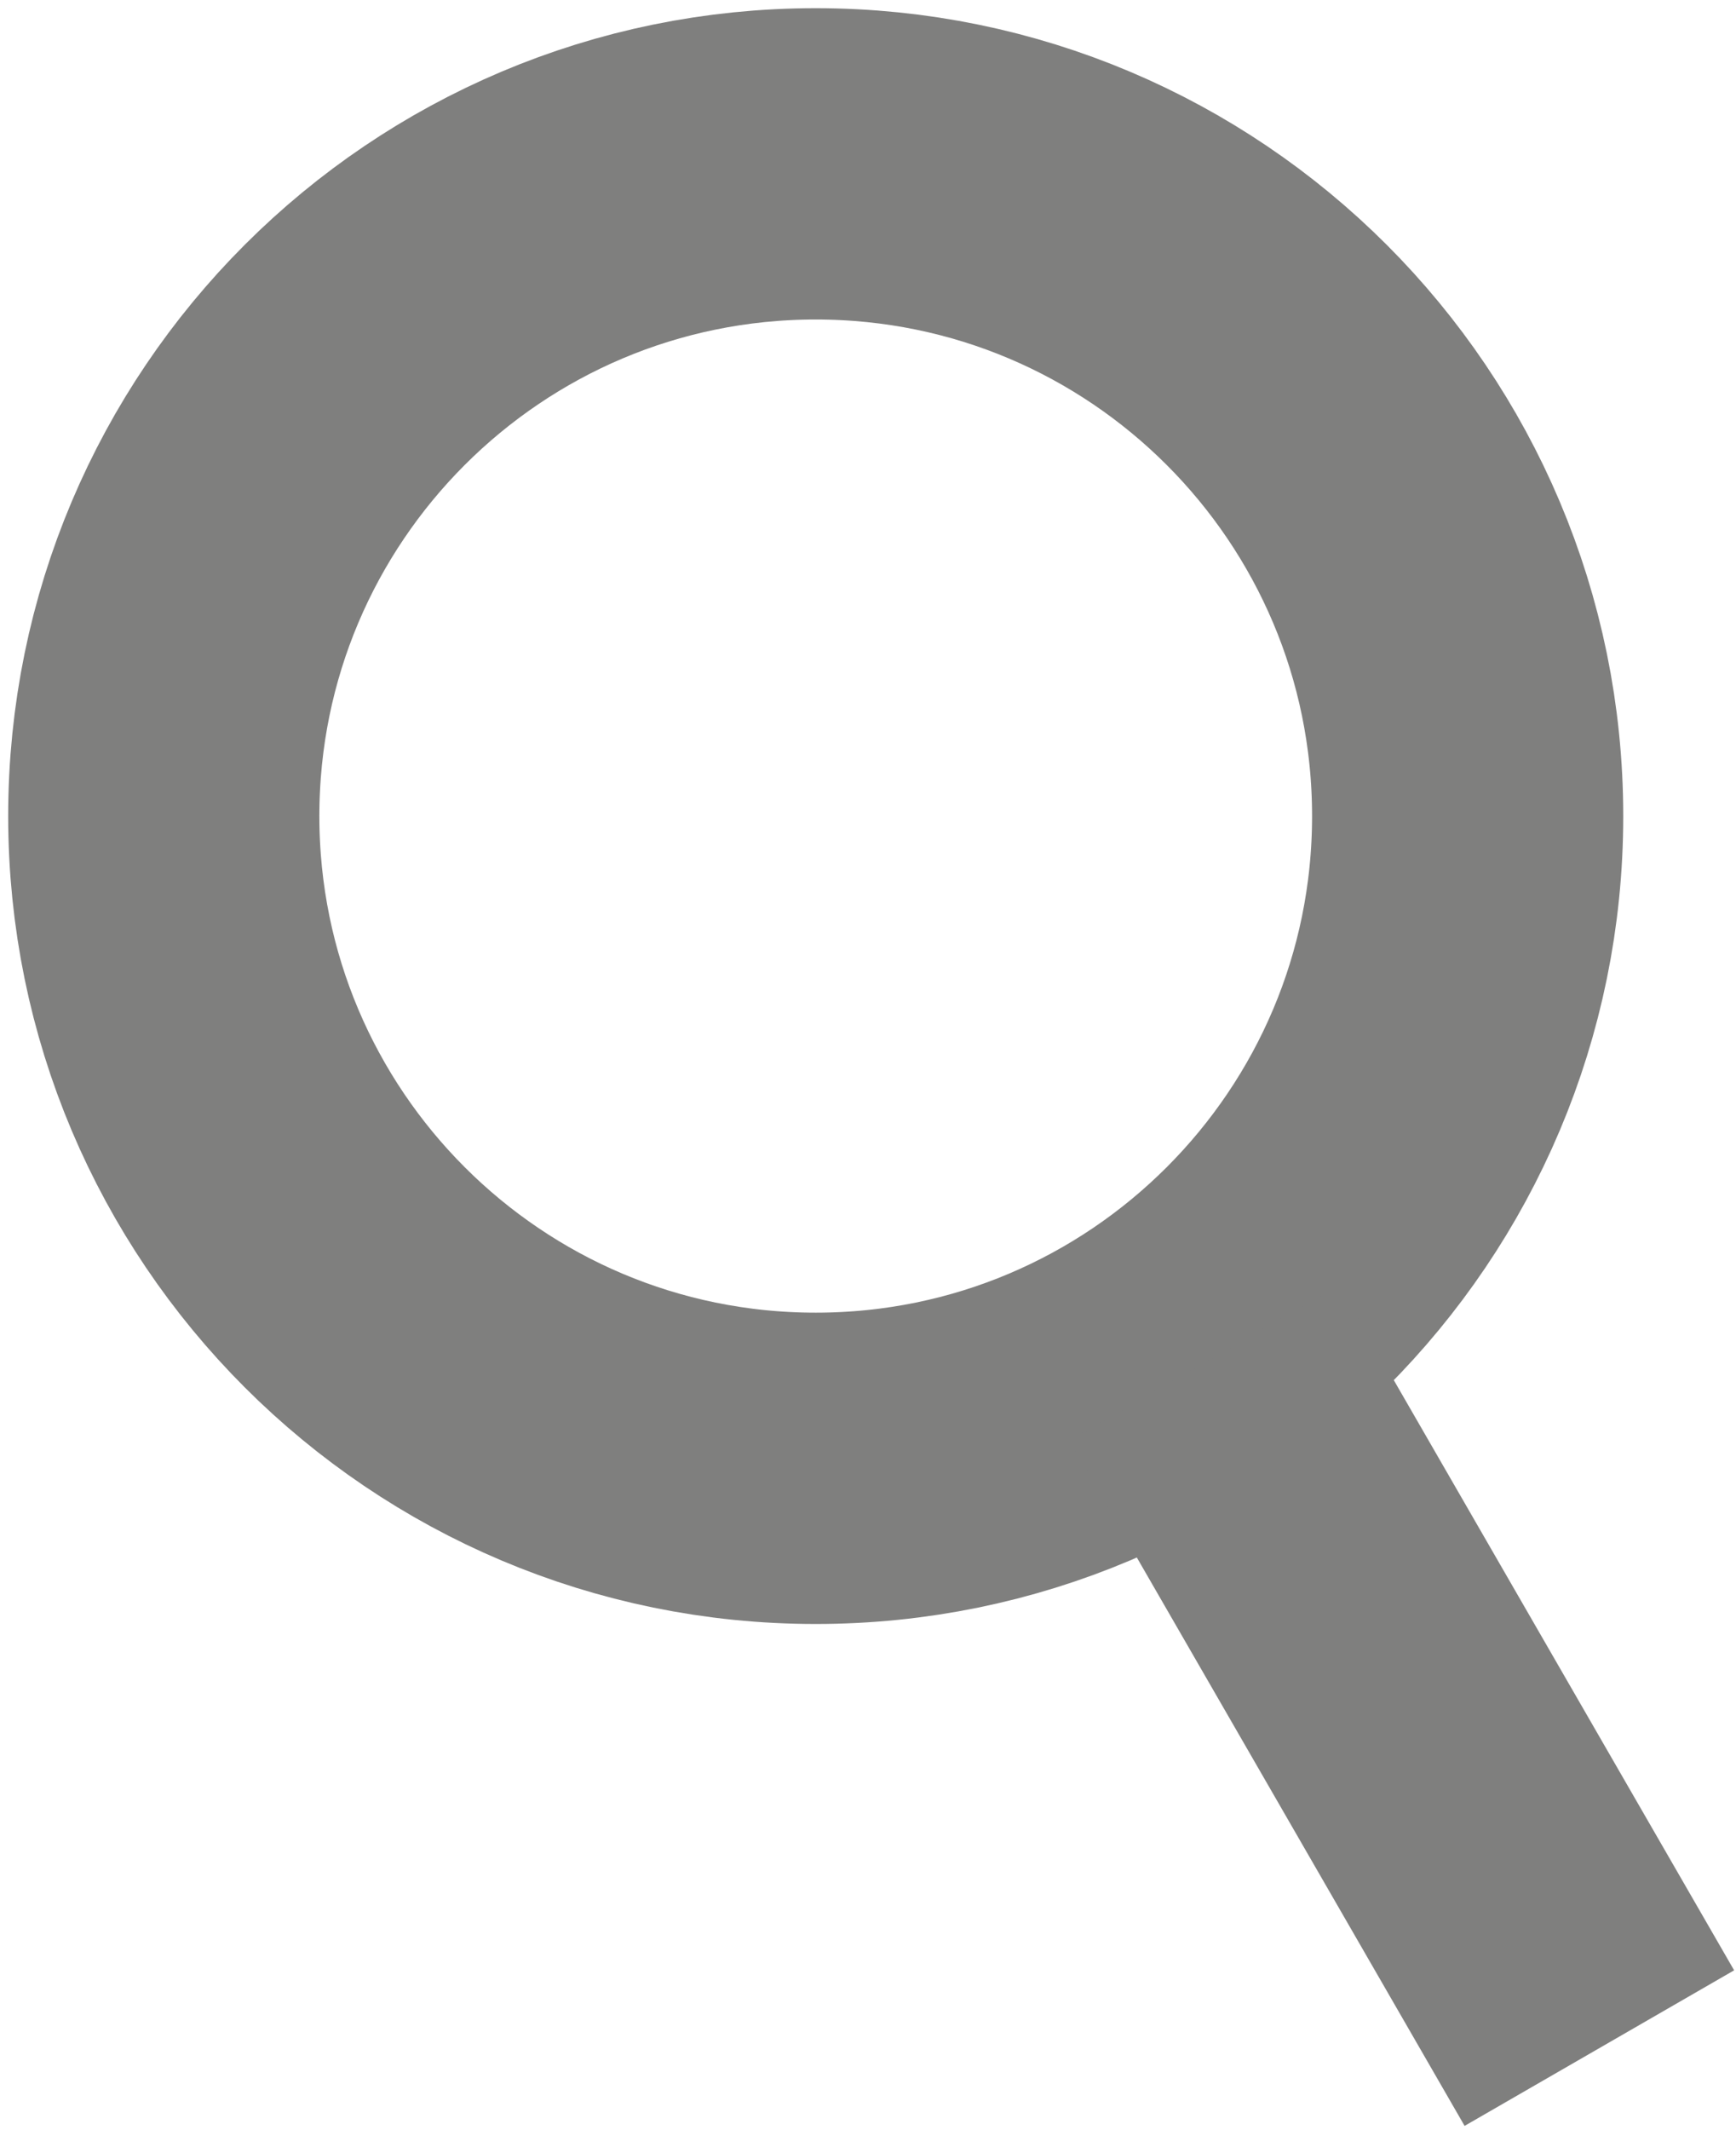 <svg width="106" height="130" viewBox="0 0 106 130" fill="none" xmlns="http://www.w3.org/2000/svg">
<path d="M49.808 89.615C71.793 89.615 89.615 71.793 89.615 49.808C89.615 27.823 71.793 10 49.808 10C27.823 10 10 27.823 10 49.808C10 71.793 27.823 89.615 49.808 89.615Z" stroke="#7F7F7E" stroke-width="19" stroke-miterlimit="10"/>
<path d="M73.531 83.182L97.657 125" stroke="#7F7F7E" stroke-width="19" stroke-miterlimit="10"/>
</svg>
